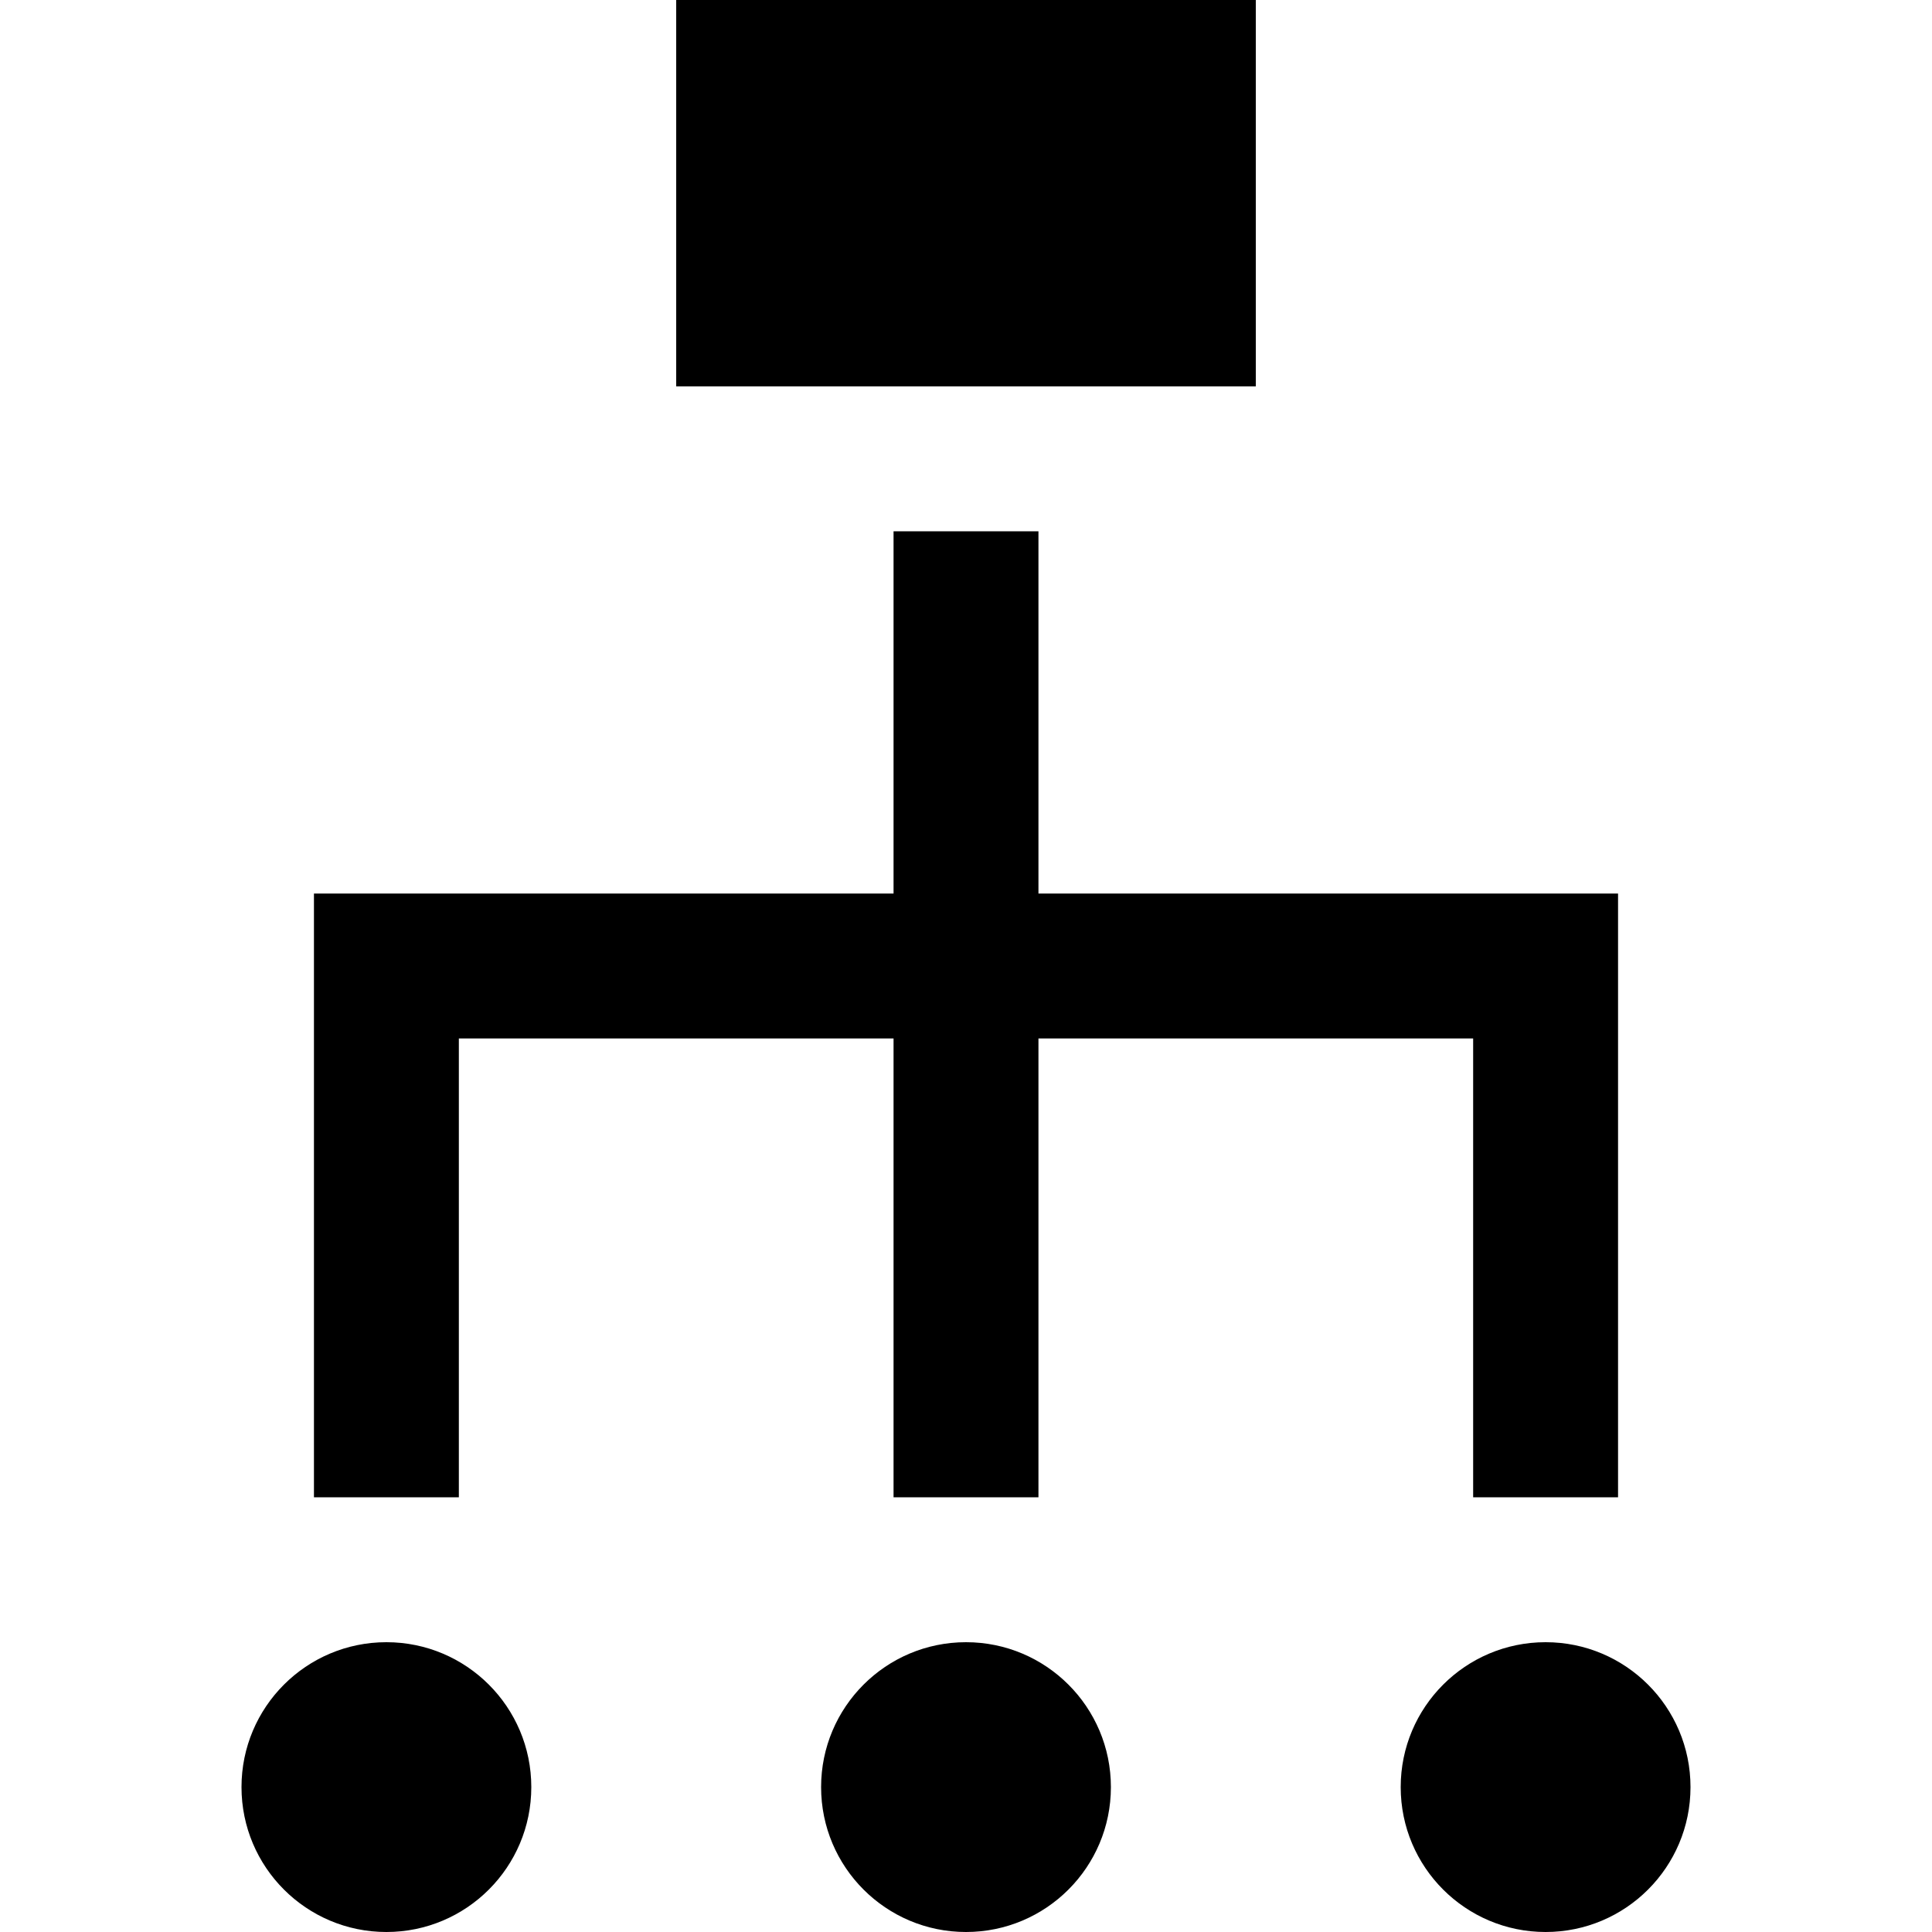 <?xml version="1.0" encoding="iso-8859-1"?>
<!-- Generator: Adobe Illustrator 19.0.0, SVG Export Plug-In . SVG Version: 6.00 Build 0)  -->
<svg version="1.1" id="Layer_1" xmlns="http://www.w3.org/2000/svg" xmlns:xlink="http://www.w3.org/1999/xlink" x="0px" y="0px"
	 viewBox="0 0 512 512" style="enable-background:new 0 0 512 512;" xml:space="preserve">
<g>
	<g>
		<rect x="179.2" width="153.6" height="102.4"/>
	</g>
</g>
<g>
	<g>
		<circle cx="102.4" cy="473.6" r="38.4"/>
	</g>
</g>
<g>
	<g>
		<circle cx="256" cy="473.6" r="38.4"/>
	</g>
</g>
<g>
	<g>
		<circle cx="409.6" cy="473.6" r="38.4"/>
	</g>
</g>
<g>
	<g>
		<polygon points="275.2,236.8 275.2,140.8 236.8,140.8 236.8,236.8 83.2,236.8 83.2,396.8 121.6,396.8 121.6,275.2 236.8,275.2 
			236.8,396.8 275.2,396.8 275.2,275.2 390.4,275.2 390.4,396.8 428.8,396.8 428.8,236.8 		"/>
	</g>
</g>
<g>
</g>
<g>
</g>
<g>
</g>
<g>
</g>
<g>
</g>
<g>
</g>
<g>
</g>
<g>
</g>
<g>
</g>
<g>
</g>
<g>
</g>
<g>
</g>
<g>
</g>
<g>
</g>
<g>
</g>
</svg>
